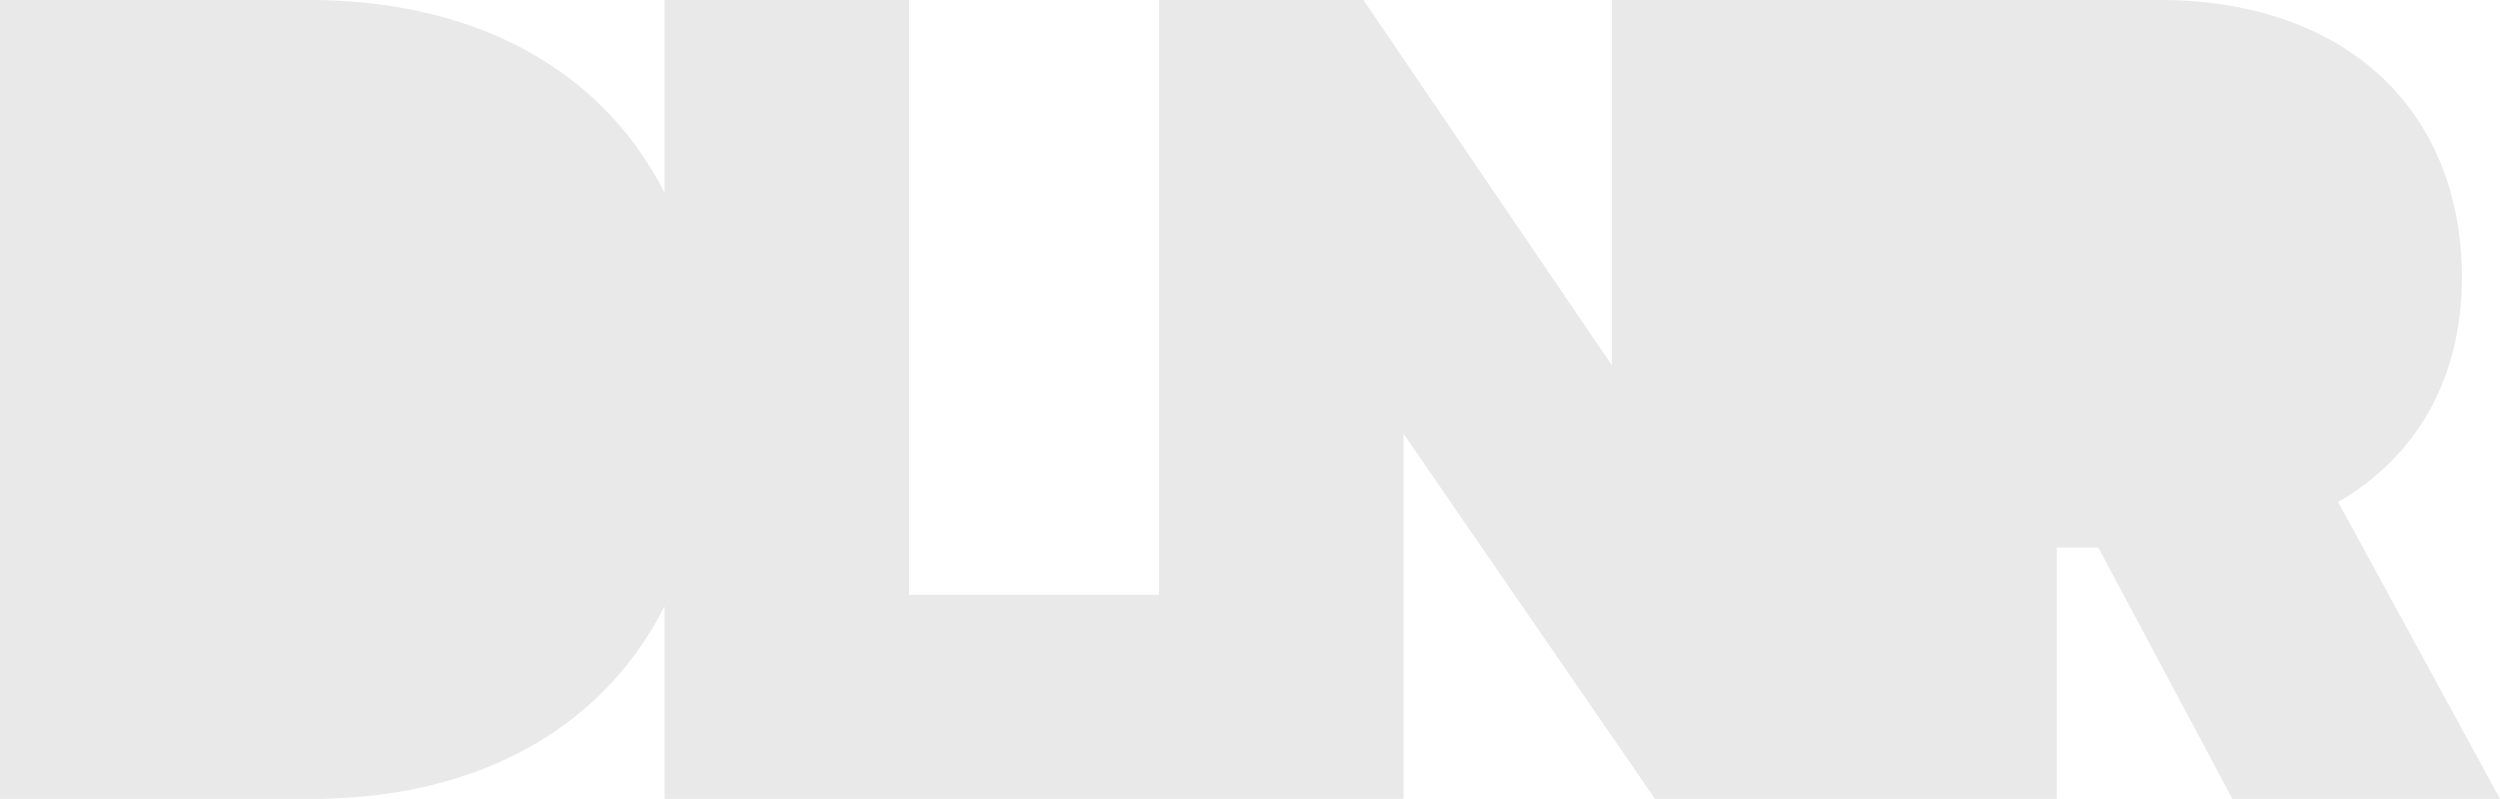 <svg width="169" height="54" viewBox="0 0 169 54" fill="none" xmlns="http://www.w3.org/2000/svg">
<style>
#logo {
    fill: #EAE9EA;
}
@media (prefers-color-scheme: light) {
    #logo {
        fill: #231F20;
    }
}
</style>
<path id="logo" d="M0 0V54H21.104C29.218 54 36.001 51.486 40.725 46.797C42.406 45.128 43.802 43.178 44.923 41.001V54H46.188C62.419 54 78.649 54 94.879 54V29.325L111.874 54C120.928 54 129.981 54 139.035 54V37.012H141.844L150.907 54H169L158.057 33.936C163.218 30.956 166.424 25.752 166.424 18.755C166.424 12.982 164.359 8.212 160.732 4.962C157.106 1.711 151.995 0 146.027 0C133.672 0 121.317 0 108.961 0V24.689L92.169 0H78.349V40.211H61.448V0H44.923V13.014C43.796 10.83 42.39 8.876 40.695 7.203C35.945 2.513 29.112 0 20.901 0H0Z" />
</svg>
